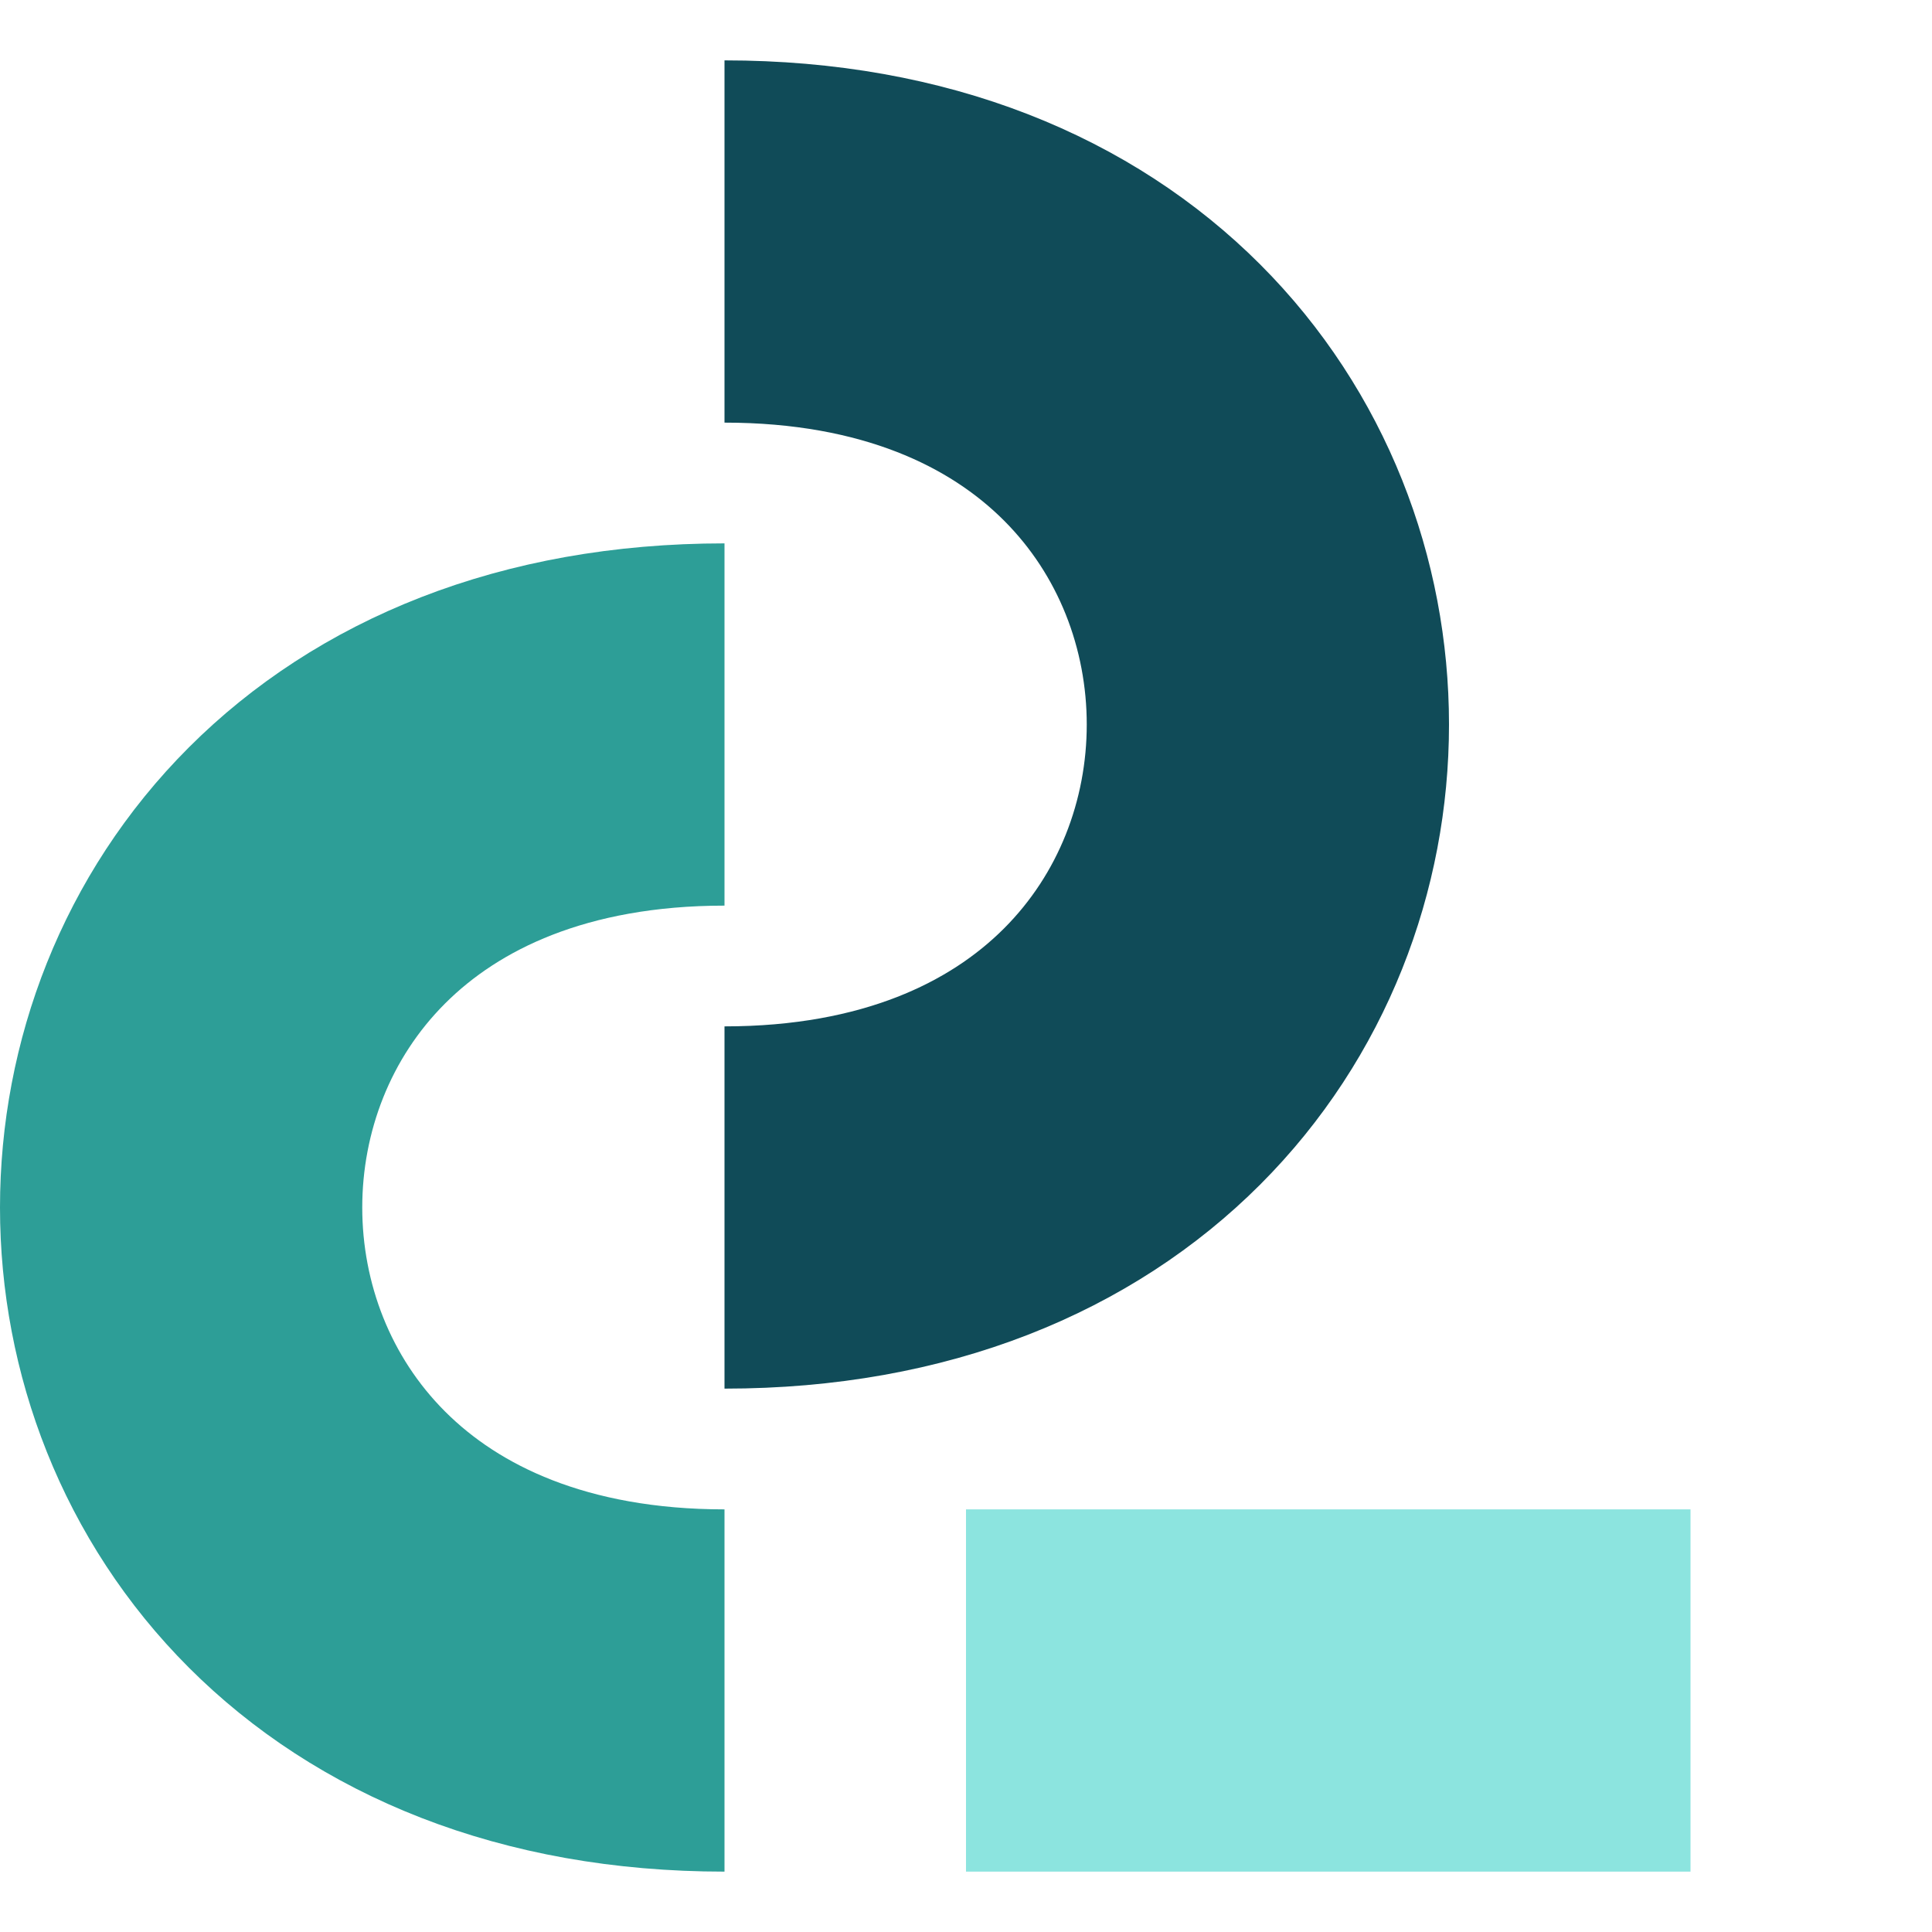 <svg xmlns="http://www.w3.org/2000/svg" class="Topbar-module--logo--R-o9u" viewBox="0 0 800 800" fill="none"><path d="M300 100C600 100 600 500 300 500" stroke="#104B58" stroke-width="150"></path><path d="M300 700C0 700 0 300 300 300" stroke="#2D9E97" stroke-width="150"></path><path d="M400 700H700" stroke="#8CE4DF" stroke-width="150"></path></svg>
